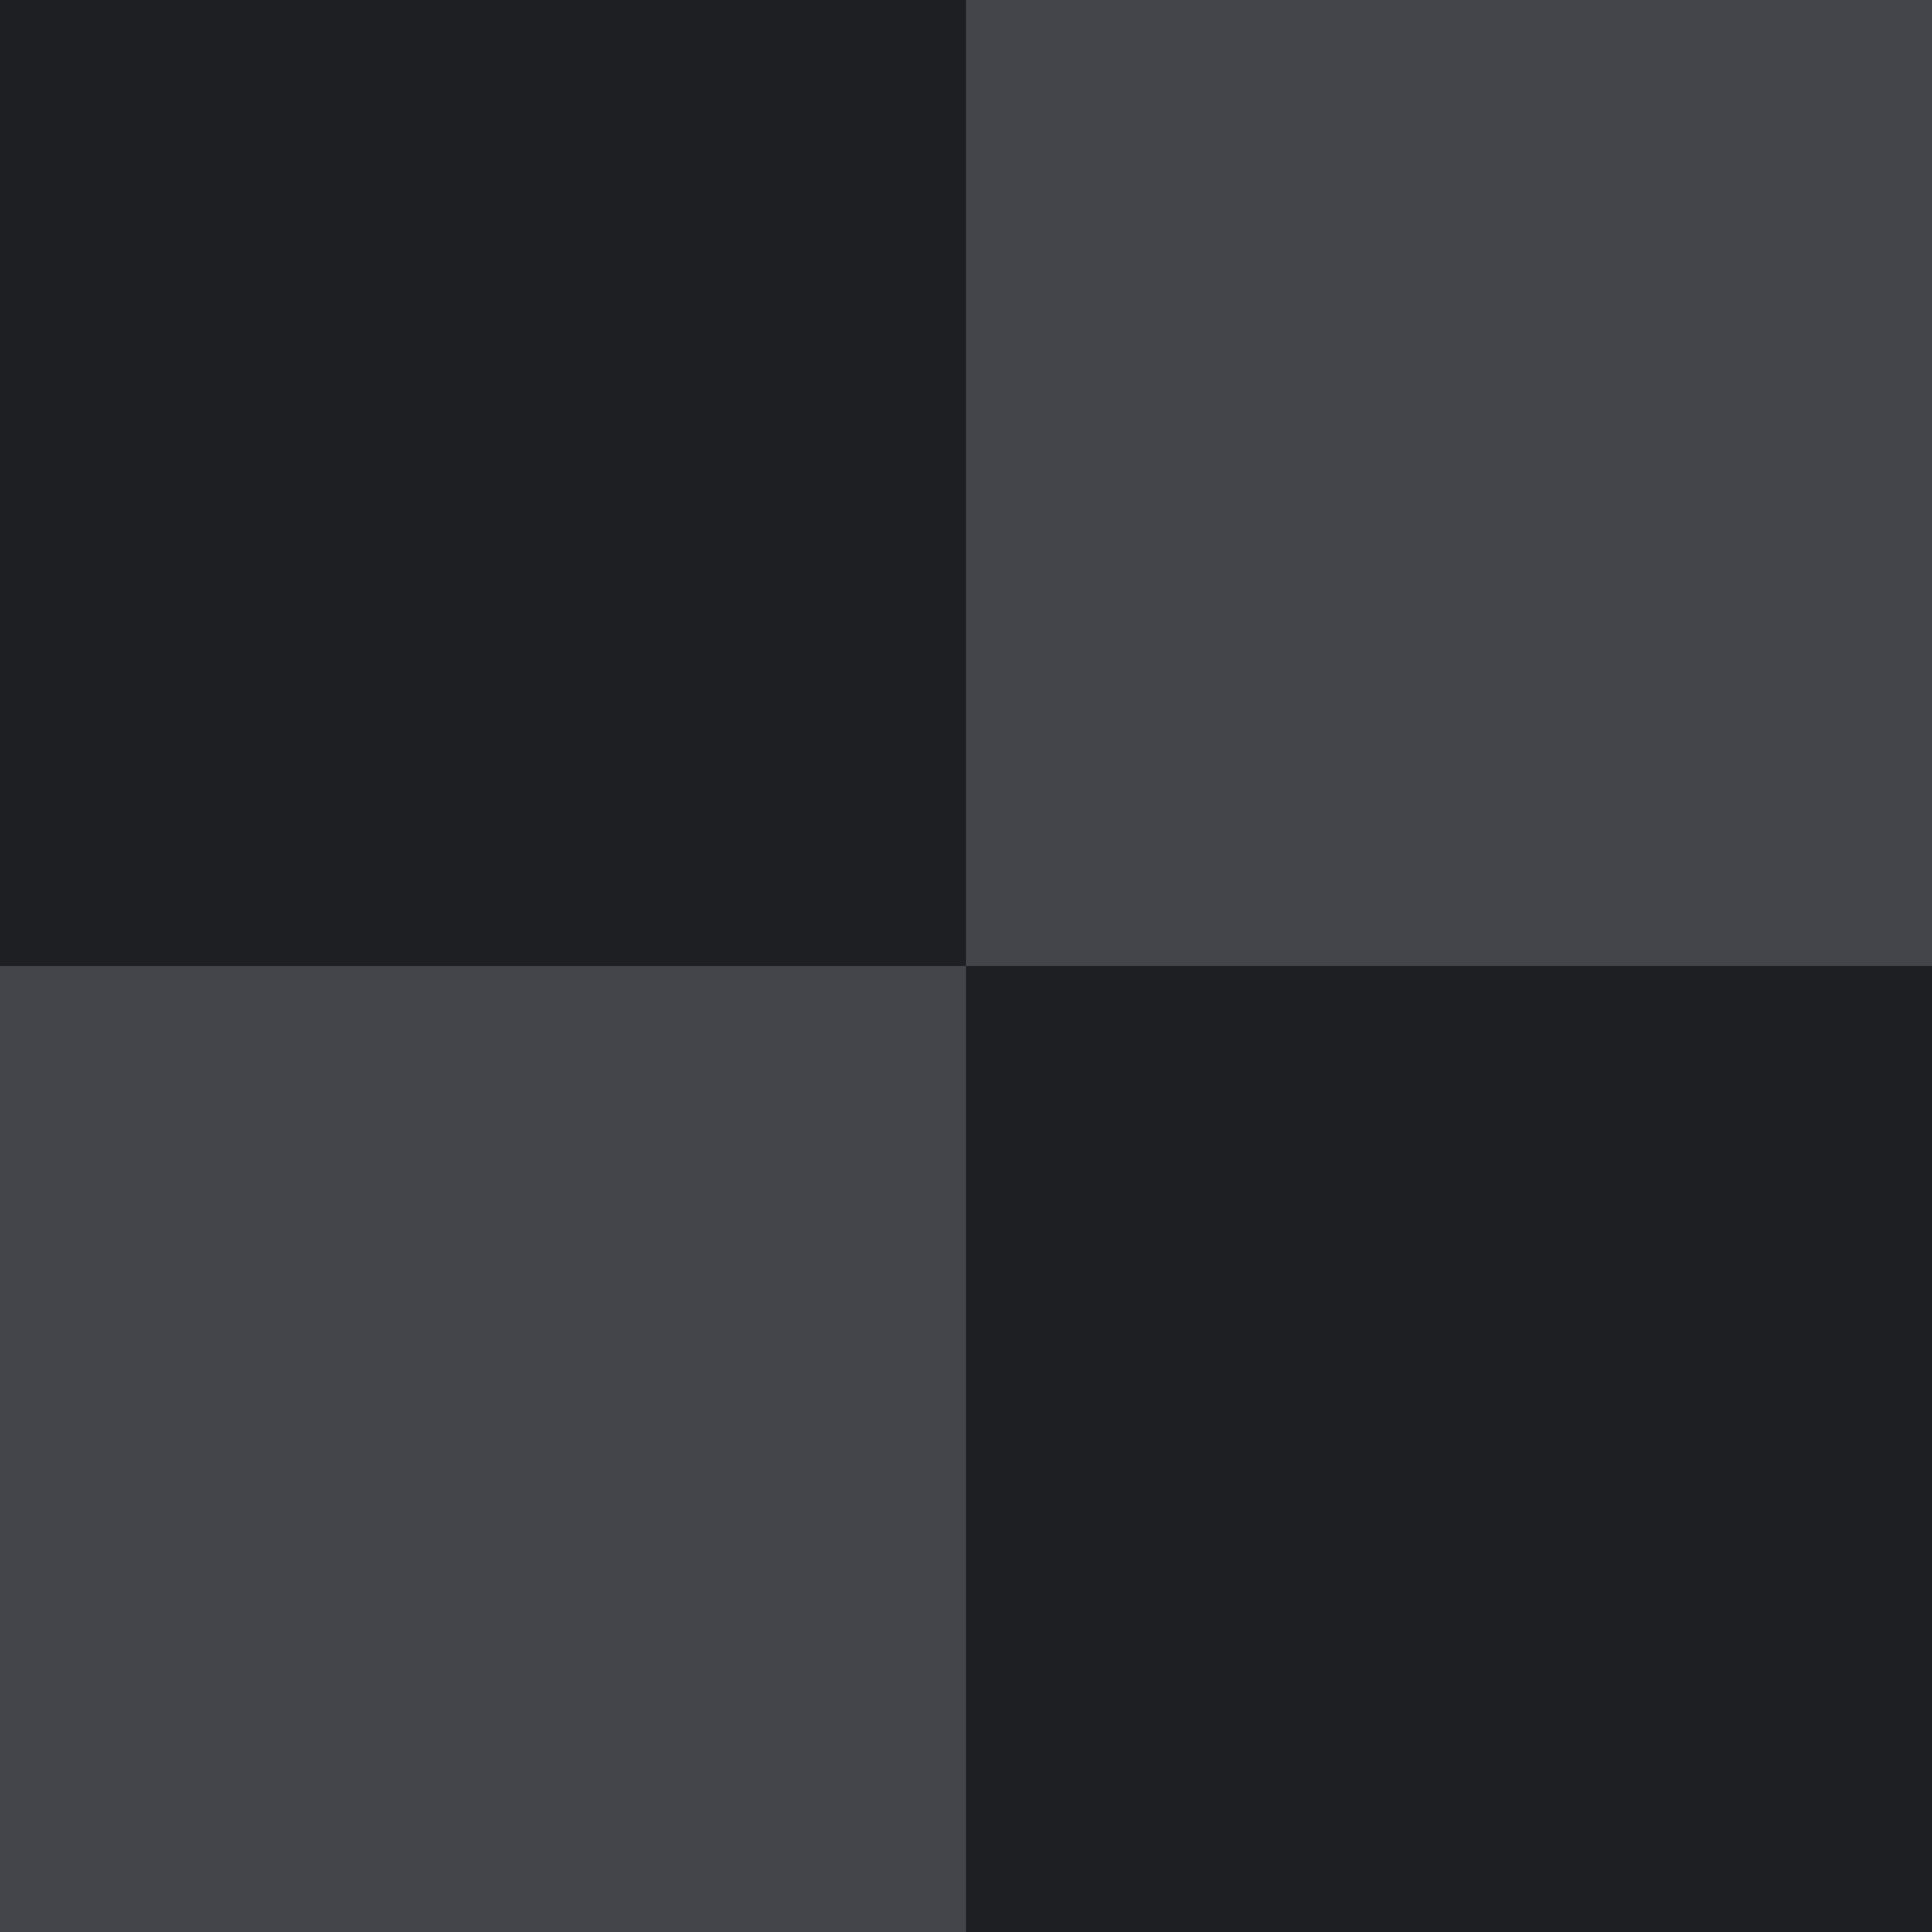 <!--
  - Copyright (C) 2025 The Android Open Source Project
  -
  - Licensed under the Apache License, Version 2.0 (the "License");
  - you may not use this file except in compliance with the License.
  - You may obtain a copy of the License at
  -
  -      http://www.apache.org/licenses/LICENSE-2.0
  -
  - Unless required by applicable law or agreed to in writing, software
  - distributed under the License is distributed on an "AS IS" BASIS,
  - WITHOUT WARRANTIES OR CONDITIONS OF ANY KIND, either express or implied.
  - See the License for the specific language governing permissions and
  - limitations under the License.
  -->
<svg width="20" height="20" viewBox="0 0 20 20" fill="none" xmlns="http://www.w3.org/2000/svg"><g clip-path="url(#clip0_4285_1405)"><path fill="#1E1F22" d="M0 0h10v10H0zM10 10h10v10H10z"/><path fill="#43454A" d="M10 0h10v10H10zM0 10h10v10H0z"/></g><defs><clipPath id="clip0_4285_1405"><path fill="#fff" d="M0 0h20v20H0z"/></clipPath></defs></svg>
